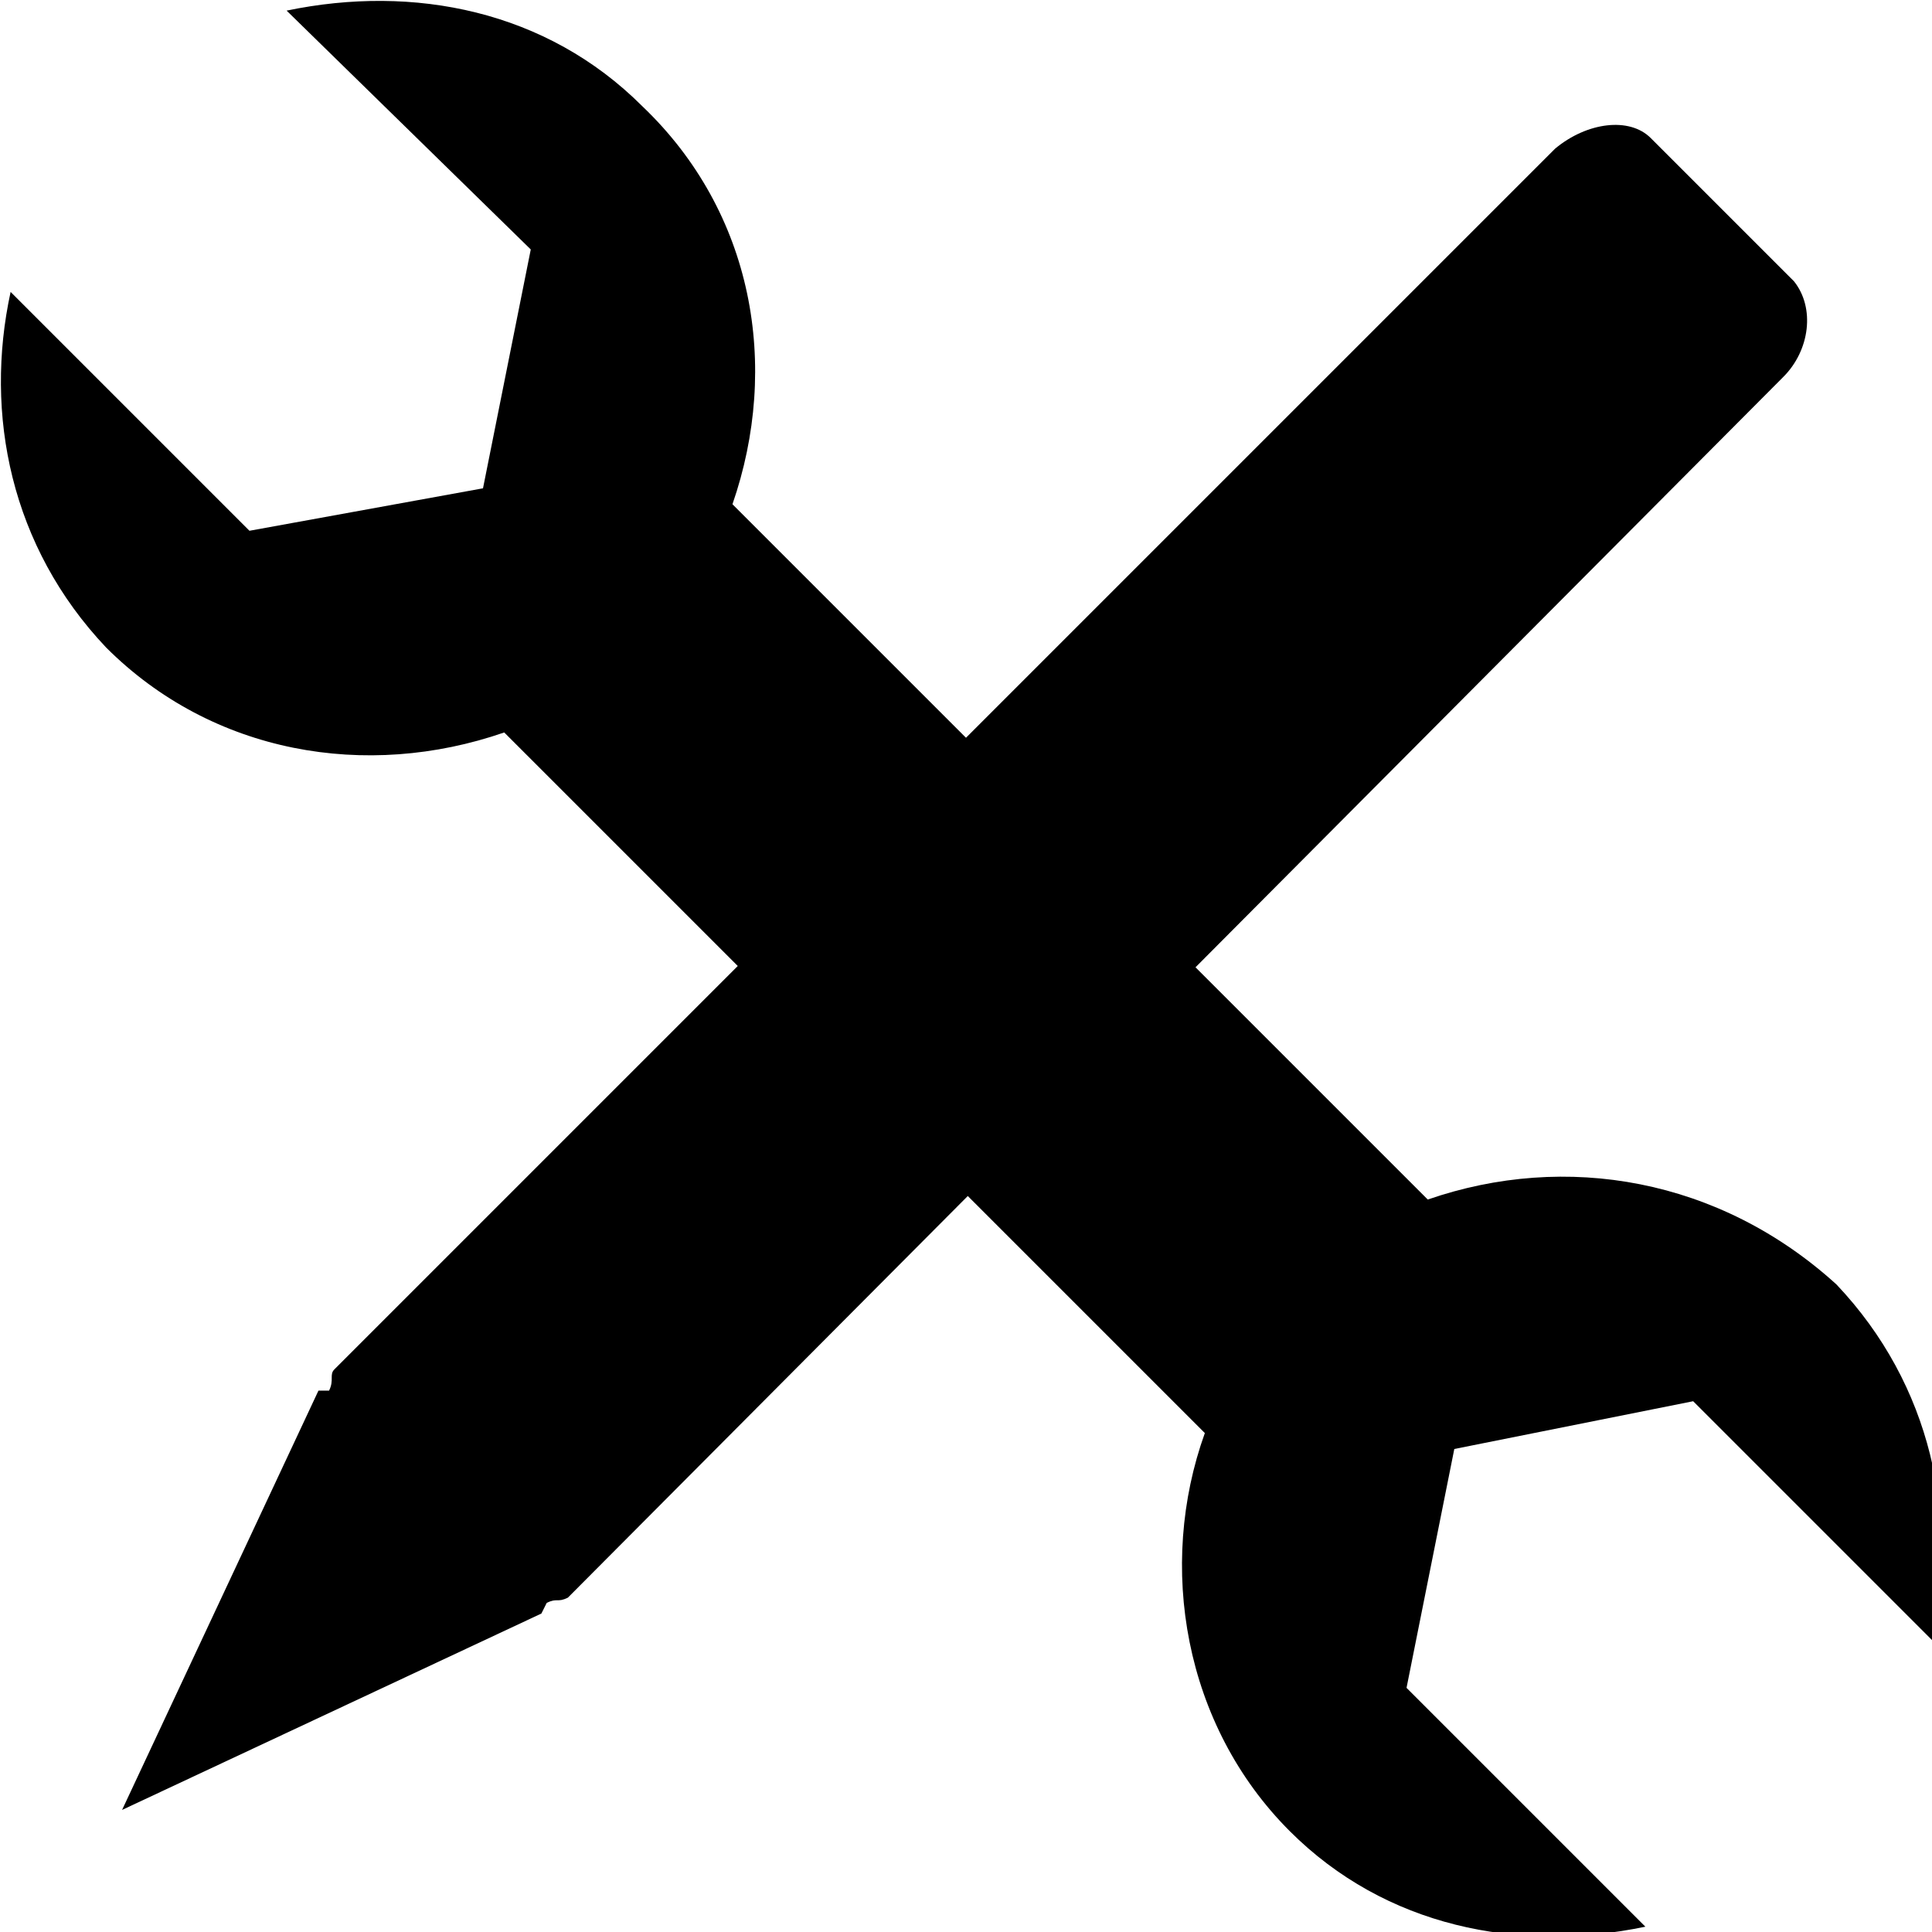 <?xml version="1.0" encoding="utf-8"?>
<!-- Generator: Adobe Illustrator 19.0.0, SVG Export Plug-In . SVG Version: 6.00 Build 0)  -->
<svg version="1.1" xmlns="http://www.w3.org/2000/svg" xmlns:xlink="http://www.w3.org/1999/xlink" x="0px" y="0px"
	 viewBox="0 0 36.4 36.4" style="enable-background:new 0 0 36.4 36.4;" xml:space="preserve">
<g id="Layer_2">
	<path id="XMLID_6_" d="M26.9,22.6L13.8,9.5C14.7,6.9,14.2,4,12.1,2c-1.8-1.8-4.3-2.3-6.7-1.8L10,4.7L9.1,9.2L4.7,10l0,0L0.2,5.5
		c-0.5,2.3,0,4.8,1.8,6.7c2,2,4.9,2.5,7.5,1.6l13.2,13.2c-0.9,2.5-0.4,5.5,1.6,7.5c1.8,1.8,4.3,2.3,6.7,1.8l-4.5-4.5l0,0l0.9-4.5
		l4.5-0.9l4.5,4.5c0.5-2.3,0-4.8-1.8-6.7C32.4,22.2,29.5,21.7,26.9,22.6z"/>
</g>
<g id="Layer_3">
	<path id="XMLID_5_" d="M33.6,7.1c0.5-0.5,0.6-1.3,0.2-1.8l-2.7-2.7c-0.4-0.4-1.2-0.3-1.8,0.2l-23,23c-0.1,0.1,0,0.2-0.1,0.4L6,26.2
		l-3.7,7.9l7.9-3.7l0.1-0.2c0.2-0.1,0.2,0,0.4-0.1L33.6,7.1z"/>
</g>
</svg>
